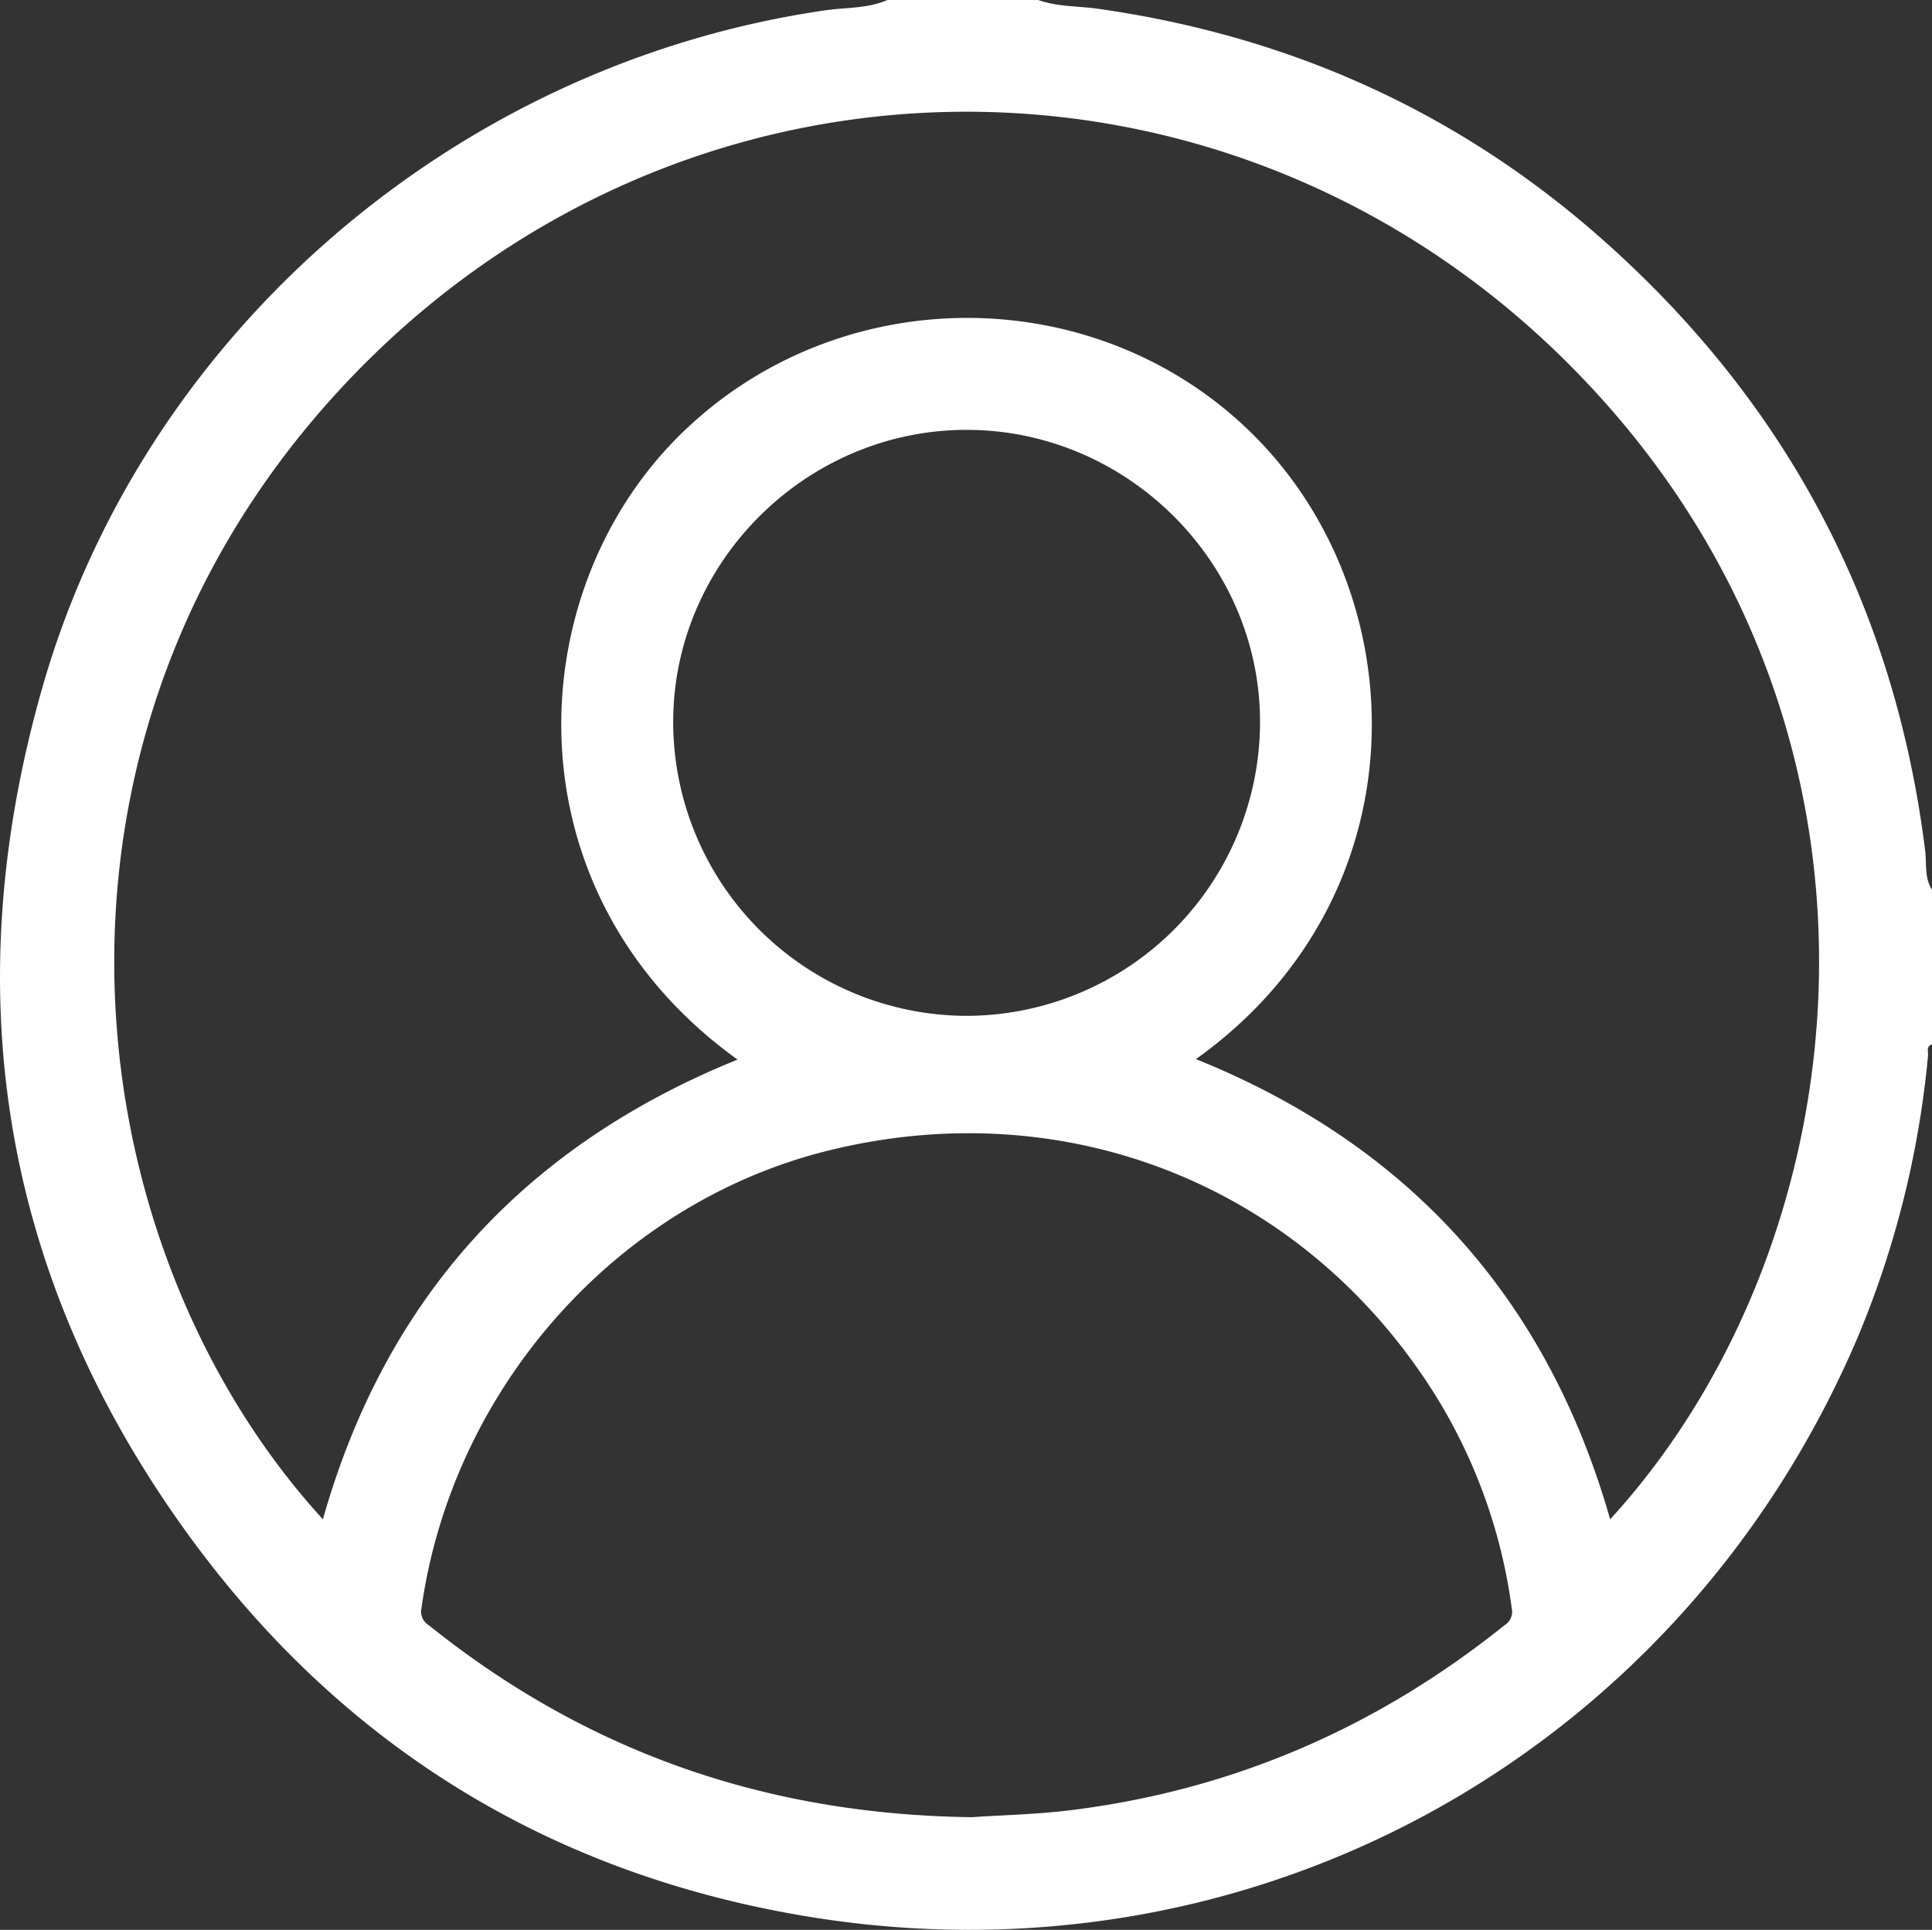 <svg id="Layer_1" data-name="Layer 1" xmlns="http://www.w3.org/2000/svg" viewBox="0 0 408.9 408.54"><rect x="0" y="0" width="408.9" height="408.54" fill="#333333" stroke="none"/><defs><style>.cls-1{fill:#fff;}</style></defs><path class="cls-1" d="M187.82,0h31.92c4.1,1.46,8.45,1.26,12.67,1.86C272.79,7.59,308.56,23.6,339.1,50.65c38.95,34.5,61.89,77.63,68.35,129.41.35,2.76-.2,5.75,1.45,8.3v32.72c-1.29.42-.76,1.54-.84,2.36a202.6,202.6,0,0,1-14.87,59.63c-37.75,88.66-128.71,138.64-223.5,122.44-54-9.22-97.58-36.31-129.68-80.4C.44,270.75-9.45,210.35,8.89,145.81,30.3,70.45,96.77,13.4,174.79,2.17,179.14,1.55,183.66,1.82,187.82,0ZM156.1,224.31c-48.68-35-46.33-98.17-12.51-131.91s89.48-33.36,122.53.52c33.83,34.69,34.63,97.25-13,131.29q67.68,27.31,87.66,97.42C393.53,264.06,407.1,157.57,336.77,82,264.71,4.53,145.62,4.19,73.22,81.08,2.28,156.41,15.14,263.42,68.34,321.63,81.56,274.92,110.81,242.67,156.1,224.31Zm49.6,160.38c6.14-.43,13.57-.57,21-1.49,34.34-4.27,64.79-17.54,91.72-39.14a3.36,3.36,0,0,0,1.53-3.63,114.16,114.16,0,0,0-15.5-44c-27.6-45.14-78.62-65.74-130-52.64-44.34,11.33-78.74,50.4-85.25,96.68a3.37,3.37,0,0,0,1.57,3.6C124,370.72,161.91,384.15,205.7,384.69Zm-1.12-169.64a62.25,62.25,0,0,0,62.1-61.8c.24-34-28-62.25-62.1-62.25s-62.34,28.26-62.1,62.25A62.25,62.25,0,0,0,204.58,215.05Z"/></svg>